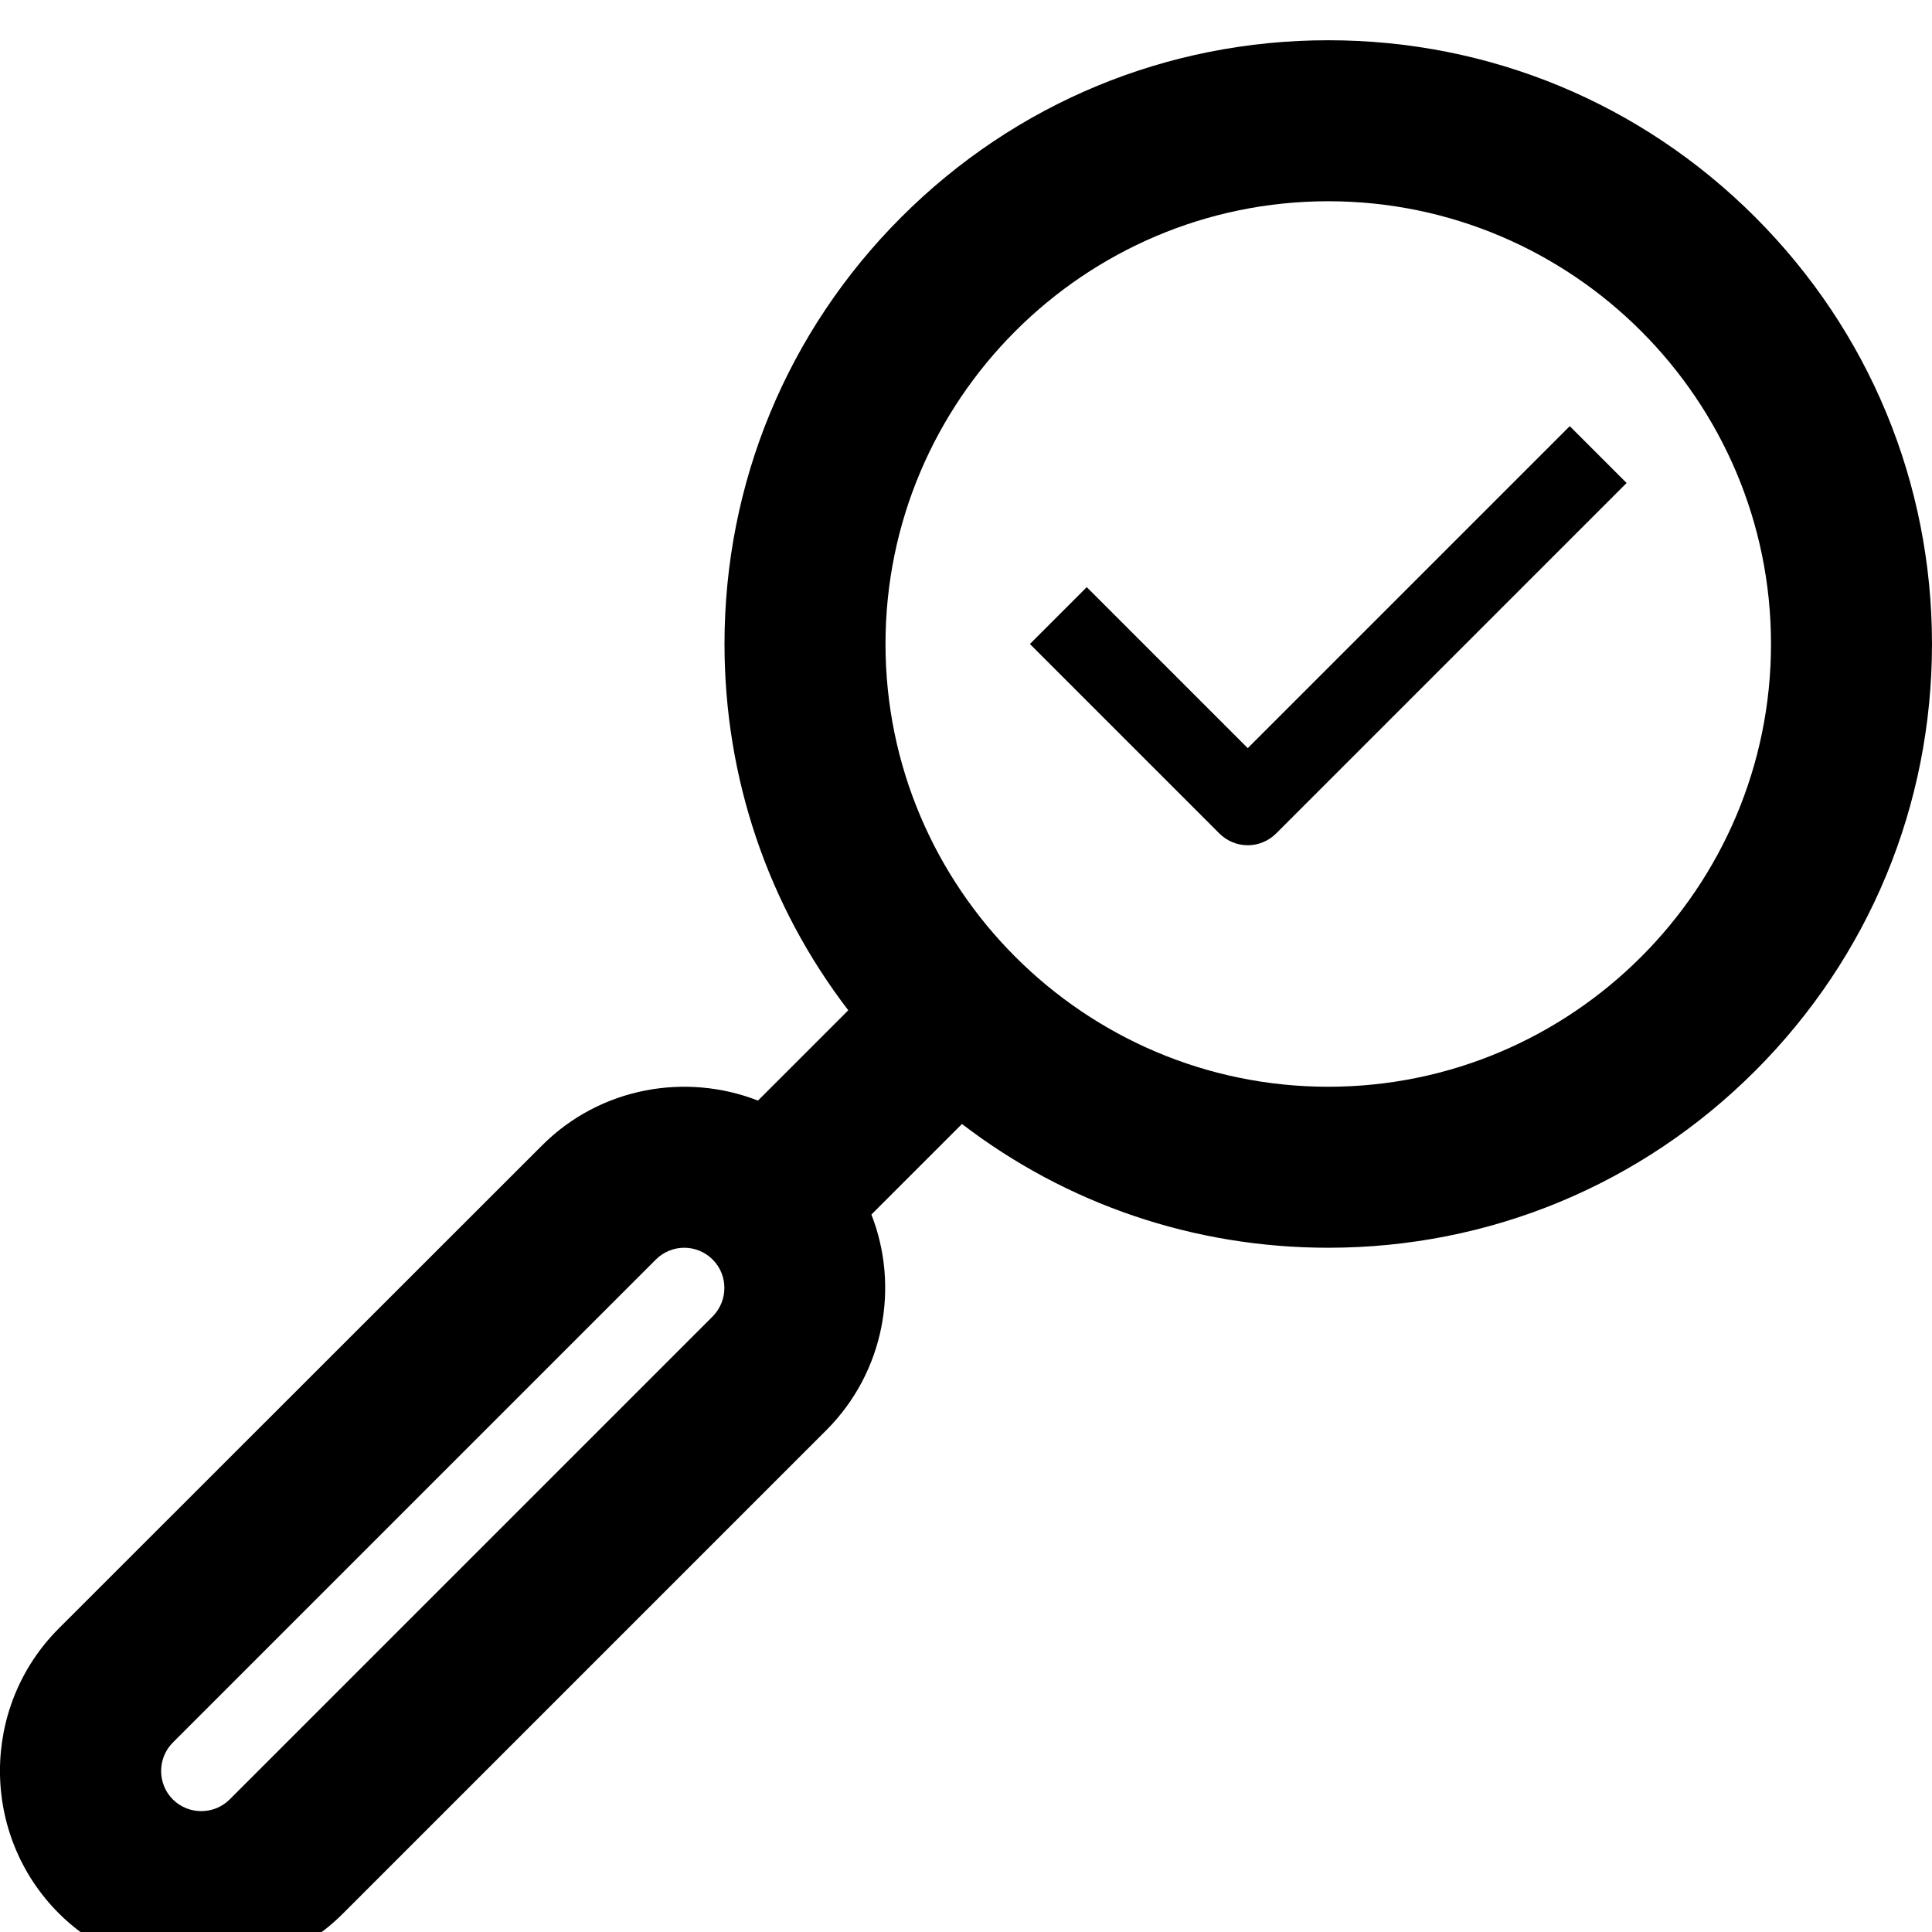 <svg xmlns="http://www.w3.org/2000/svg" viewBox="0 0 1024 1024">
            <g transform="scale(1,-1) translate(0 -960)">
              <path d="M930.267 844.934c-60.4 60.4-140.8 93.733-226.267 93.733s-165.867-33.333-226.267-93.733c-60.4-60.4-93.733-140.8-93.733-226.267 0-71.067 23.067-138.667 65.6-194.133l-47.867-47.867c-38.267 14.933-83.6 7.067-114.4-23.733l-256.267-256.133c-41.467-41.6-41.467-109.333 0.133-150.933 20.8-20.667 48.133-31.067 75.467-31.067s54.667 10.4 75.333 31.2c0 0 0 0 0 0l256.133 256.133c30.667 30.8 38.667 76 23.733 114.133l48 48c55.467-42.533 123.067-65.6 194.133-65.6 85.467 0 165.867 33.333 226.267 93.733s93.733 140.8 93.733 226.267-33.333 165.867-93.733 226.267zM377.733 262.267l-256-256c-8.267-8.267-21.867-8.267-30.133 0s-8.267 21.867 0 30.133l256 256c4.133 4.133 9.6 6.267 15.067 6.267s10.933-2.133 15.067-6.267c8.267-8.267 8.267-21.733 0-30.133zM704 384c-129.333 0-234.667 105.333-234.667 234.667s105.333 234.667 234.667 234.667 234.667-105.333 234.667-234.667-105.333-234.667-234.667-234.667zM661.333 563.467l-85.333 85.333-30.133-30.133 100.4-100.4c4.133-4.133 9.6-6.267 15.067-6.267s10.933 2.133 15.067 6.267l185.733 185.733-30.133 30.133-170.667-170.667z"/>
            </g></svg>